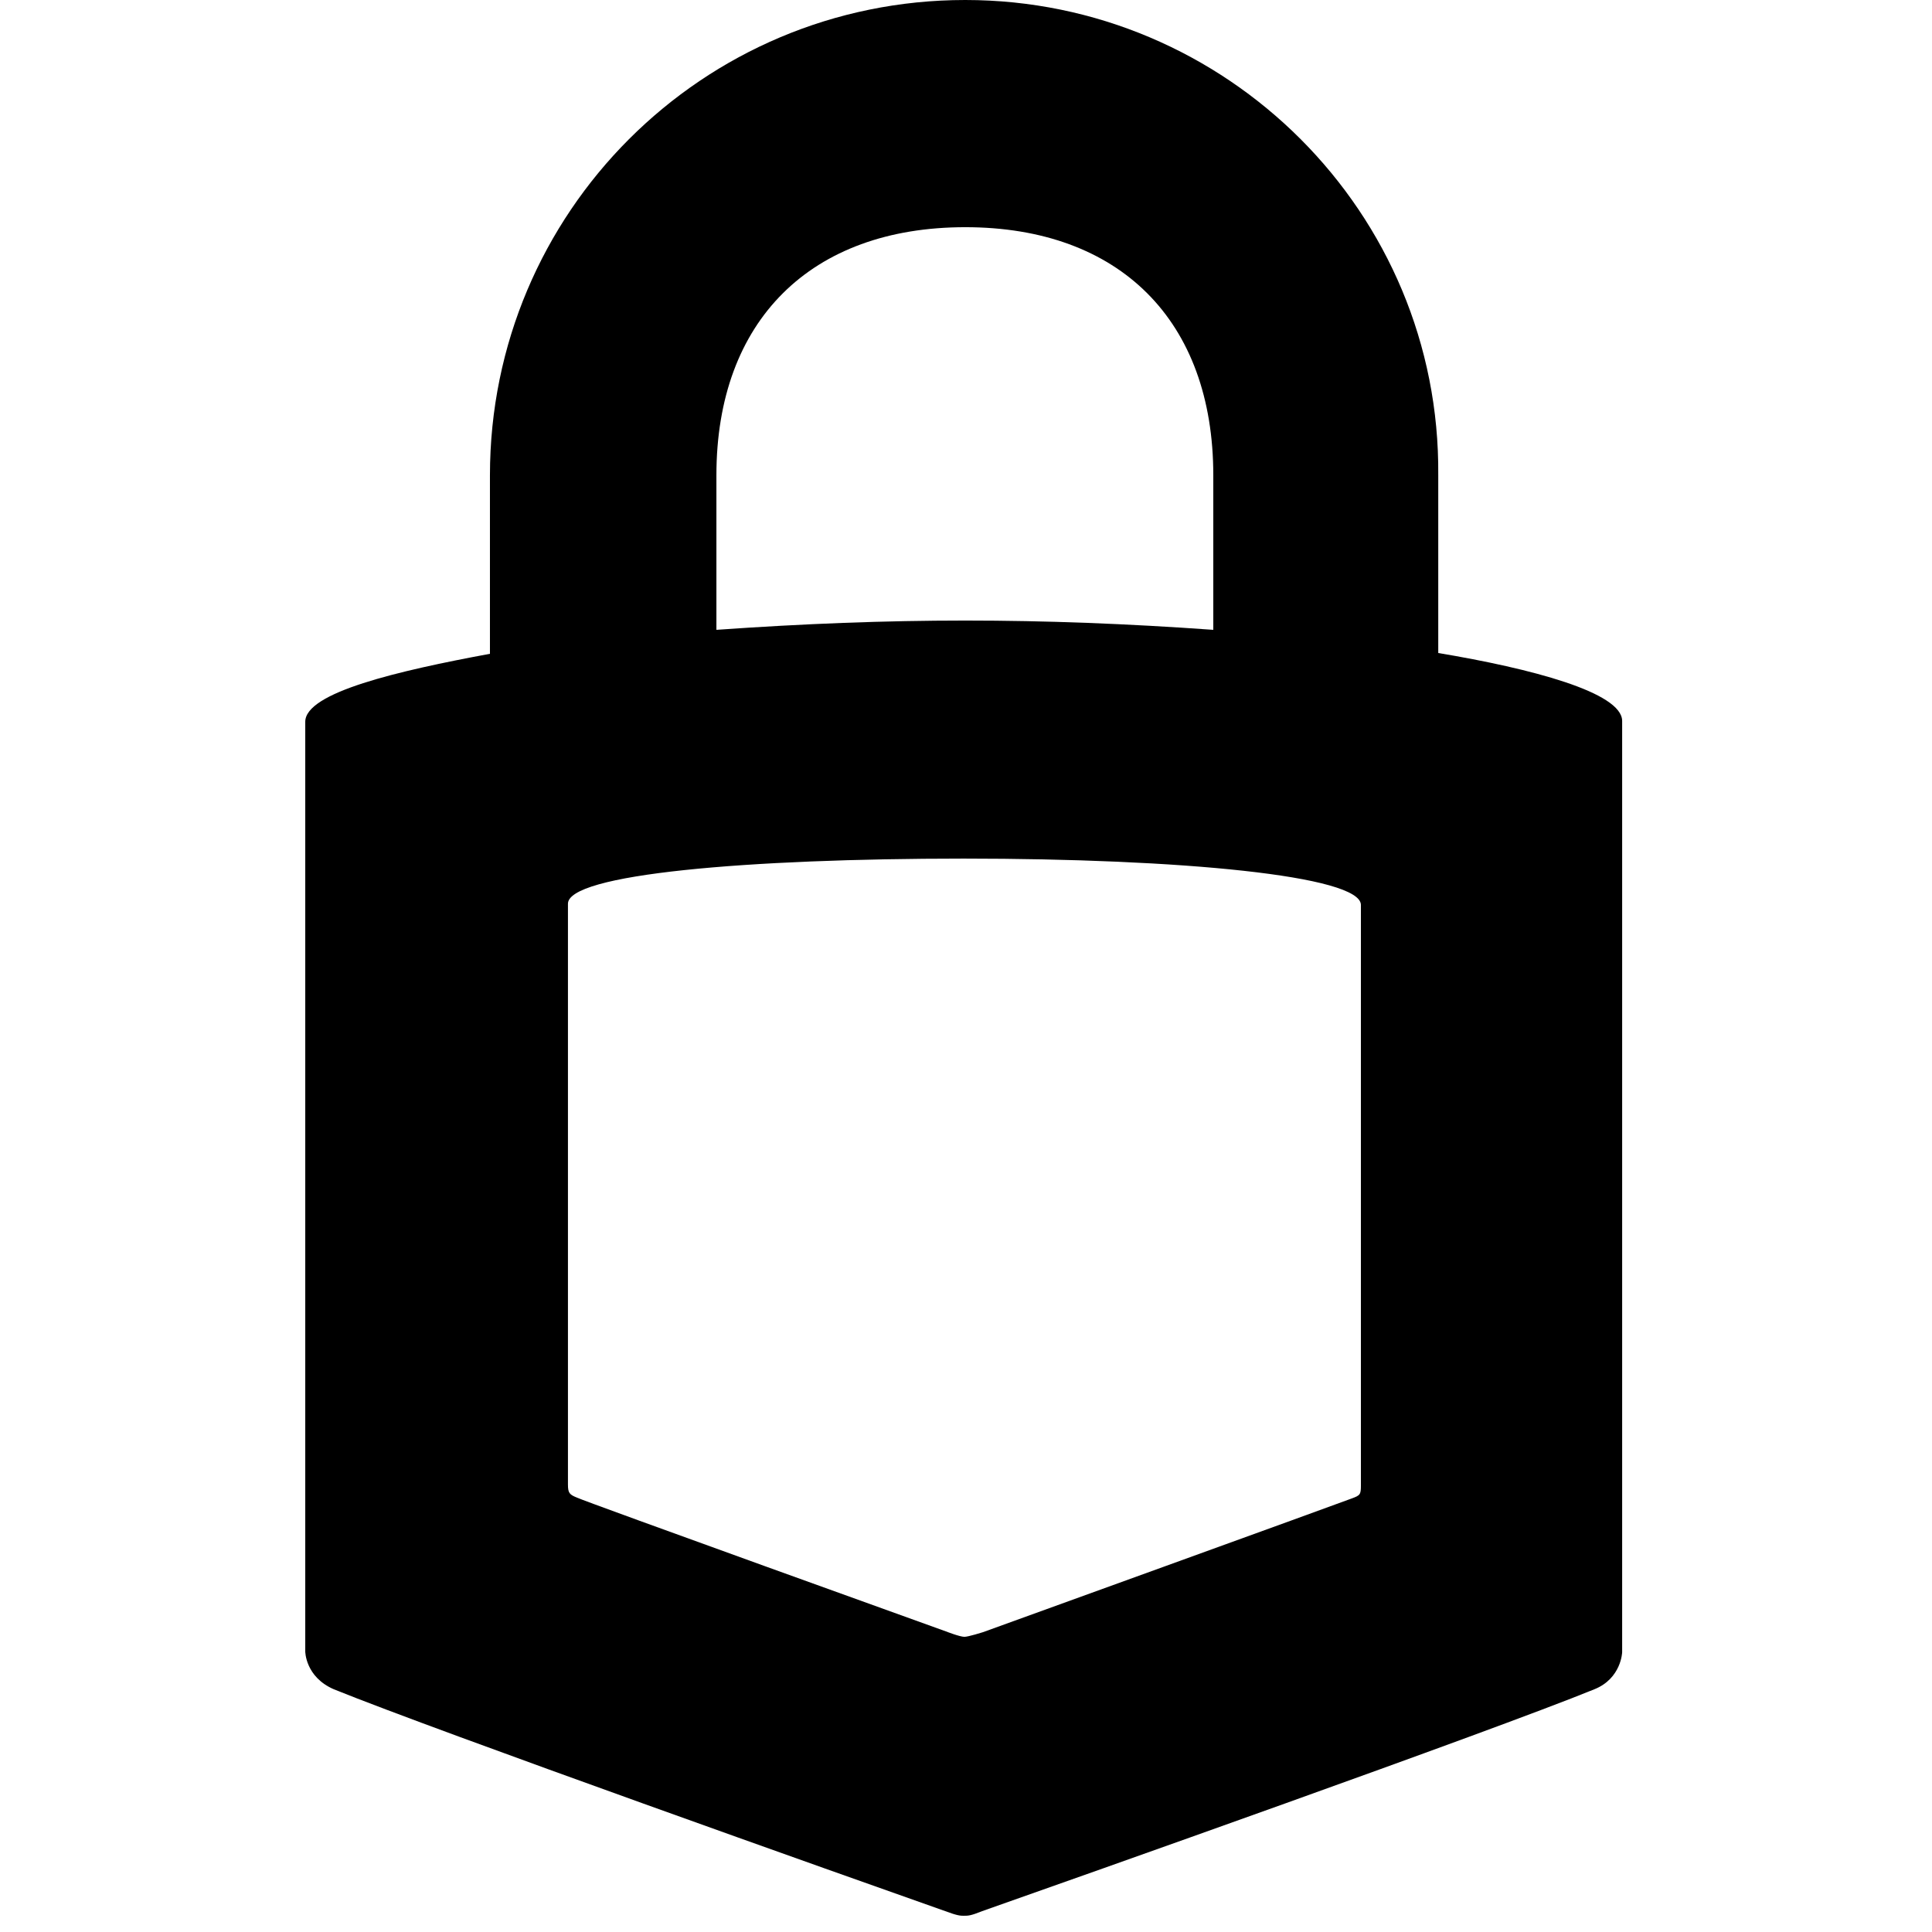 <!-- Generated by IcoMoon.io -->
<svg version="1.1" xmlns="http://www.w3.org/2000/svg" width="32" height="32" viewBox="0 0 32 32">
<title>TREZOR</title>
<path d="M15.987 0c-4.352 0-7.872 3.52-7.872 7.872v2.957c-1.523 0.282-3.059 0.64-3.059 1.126v15.398c0 0 0 0.422 0.474 0.627 1.741 0.704 8.563 3.123 10.125 3.674 0.205 0.077 0.256 0.077 0.307 0.077 0.077 0 0.115 0 0.307-0.077 1.562-0.55 8.41-2.97 10.138-3.674 0.448-0.179 0.461-0.614 0.461-0.614v-15.424c0-0.474-1.51-0.87-3.046-1.126v-2.944c0.038-4.352-3.507-7.872-7.834-7.872zM15.987 3.763c2.56 0 4.109 1.549 4.109 4.109v2.56c-2.88-0.205-5.325-0.205-8.23 0v-2.56c0-2.56 1.562-4.109 4.122-4.109zM15.962 14.221c3.584 0 6.579 0.282 6.579 0.768v9.613c0 0.154-0.013 0.166-0.154 0.218-0.128 0.051-6.106 2.214-6.106 2.214s-0.243 0.077-0.307 0.077c-0.077 0-0.307-0.090-0.307-0.090s-5.978-2.15-6.106-2.214c-0.128-0.051-0.154-0.077-0.154-0.218v-9.613c-0.026-0.499 2.982-0.755 6.554-0.755z"></path>
</svg>
